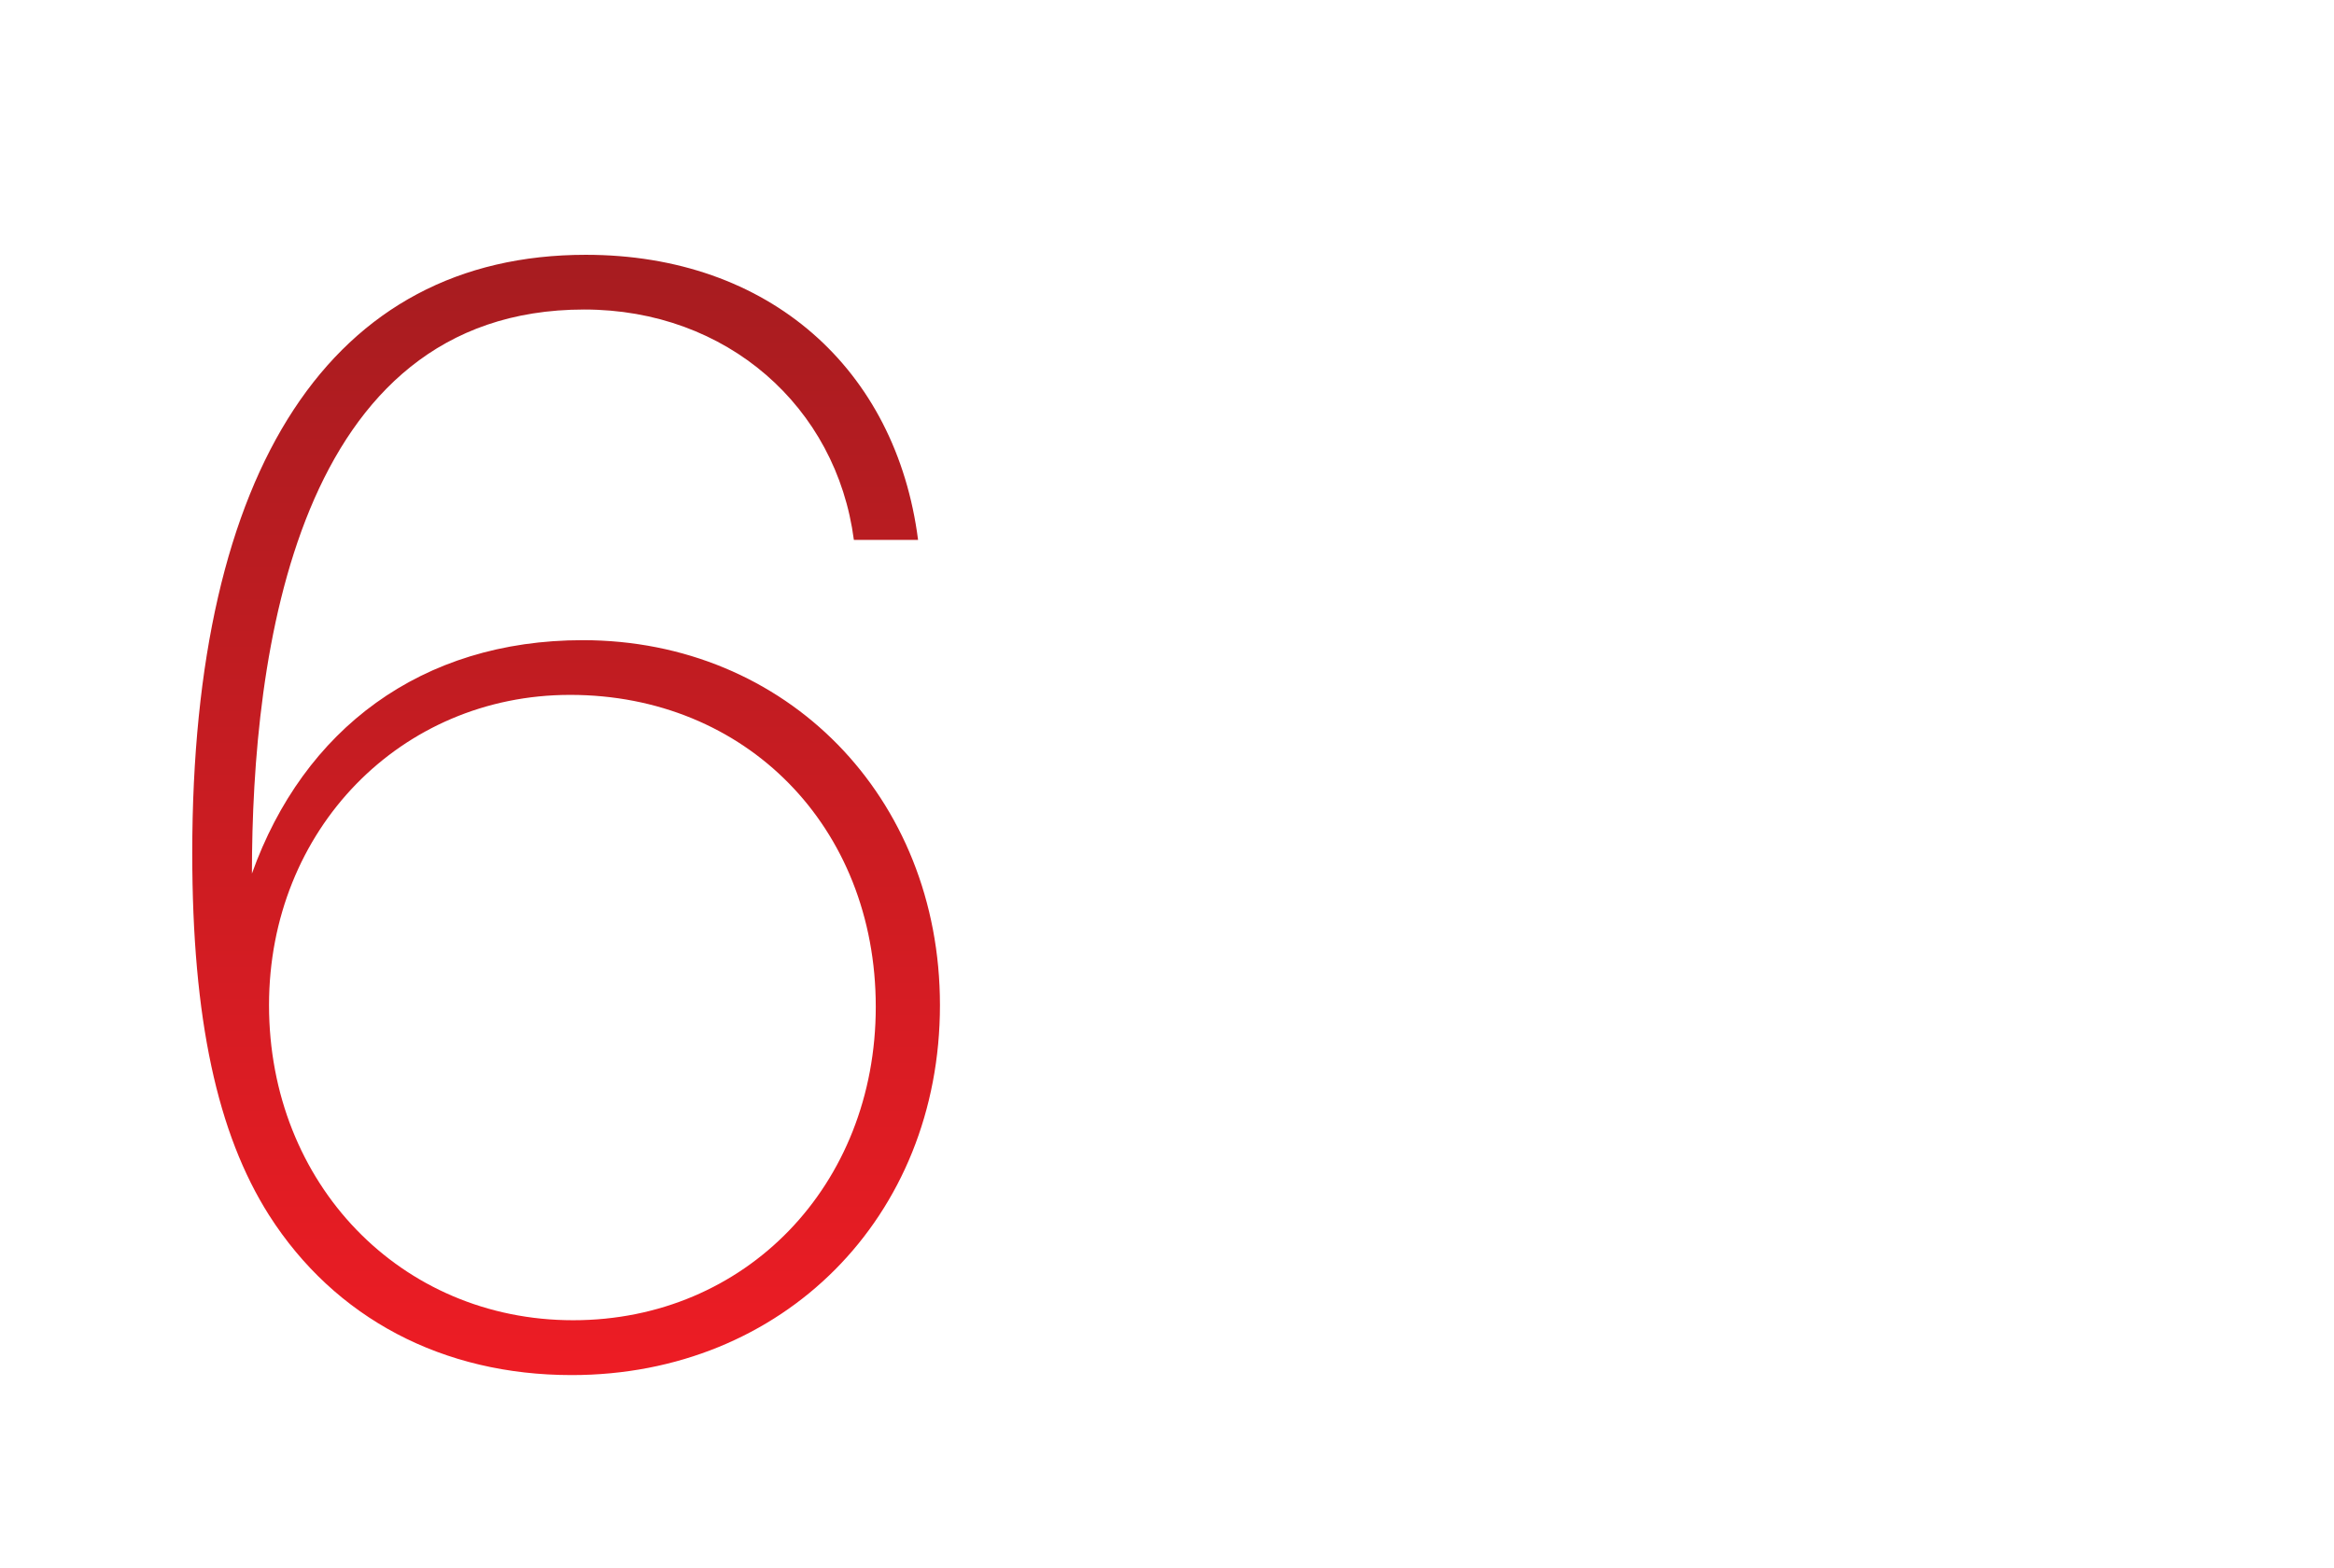 <?xml version="1.0" encoding="utf-8"?>
<!-- Generator: Adobe Illustrator 16.0.3, SVG Export Plug-In . SVG Version: 6.00 Build 0)  -->
<!DOCTYPE svg PUBLIC "-//W3C//DTD SVG 1.1//EN" "http://www.w3.org/Graphics/SVG/1.1/DTD/svg11.dtd">
<svg version="1.1" id="Livello_1" xmlns="http://www.w3.org/2000/svg" xmlns:xlink="http://www.w3.org/1999/xlink" x="0px" y="0px"
	 width="247px" height="166px" viewBox="0 0 247 166" enable-background="new 0 0 247 166" xml:space="preserve">
<linearGradient id="SVGID_1_" gradientUnits="userSpaceOnUse" x1="59.909" y1="145.562" x2="59.909" y2="26.974">
	<stop  offset="0" style="stop-color:#ED1C24"/>
	<stop  offset="1" style="stop-color:#A71C20"/>
</linearGradient>
<path fill="url(#SVGID_1_)" d="M90.363,57.152c-1.841-14.09-13.442-24.387-28.534-24.387c-30.534,0-35.168,36.494-35.168,59.708
	C32.12,77.208,44.562,67.767,61.67,67.767c21.552,0,37.802,16.581,37.802,38.637c0,22.402-16.568,39.158-38.976,39.158
	c-13.601,0-25.043-5.98-32.026-16.931c-5.459-8.614-8.125-20.737-8.125-38.317c0-40.794,14.774-63.341,41.643-63.341
	c19.41,0,32.851,12.091,35.168,30.179H90.363z M28.47,106.404c0,18.912,13.934,33.352,32.184,33.352
	c18.251,0,32.026-14.279,32.026-33.178c0-19.088-13.774-33.02-32.343-33.02C42.404,73.559,28.47,87.84,28.47,106.404z"/>
</svg>
